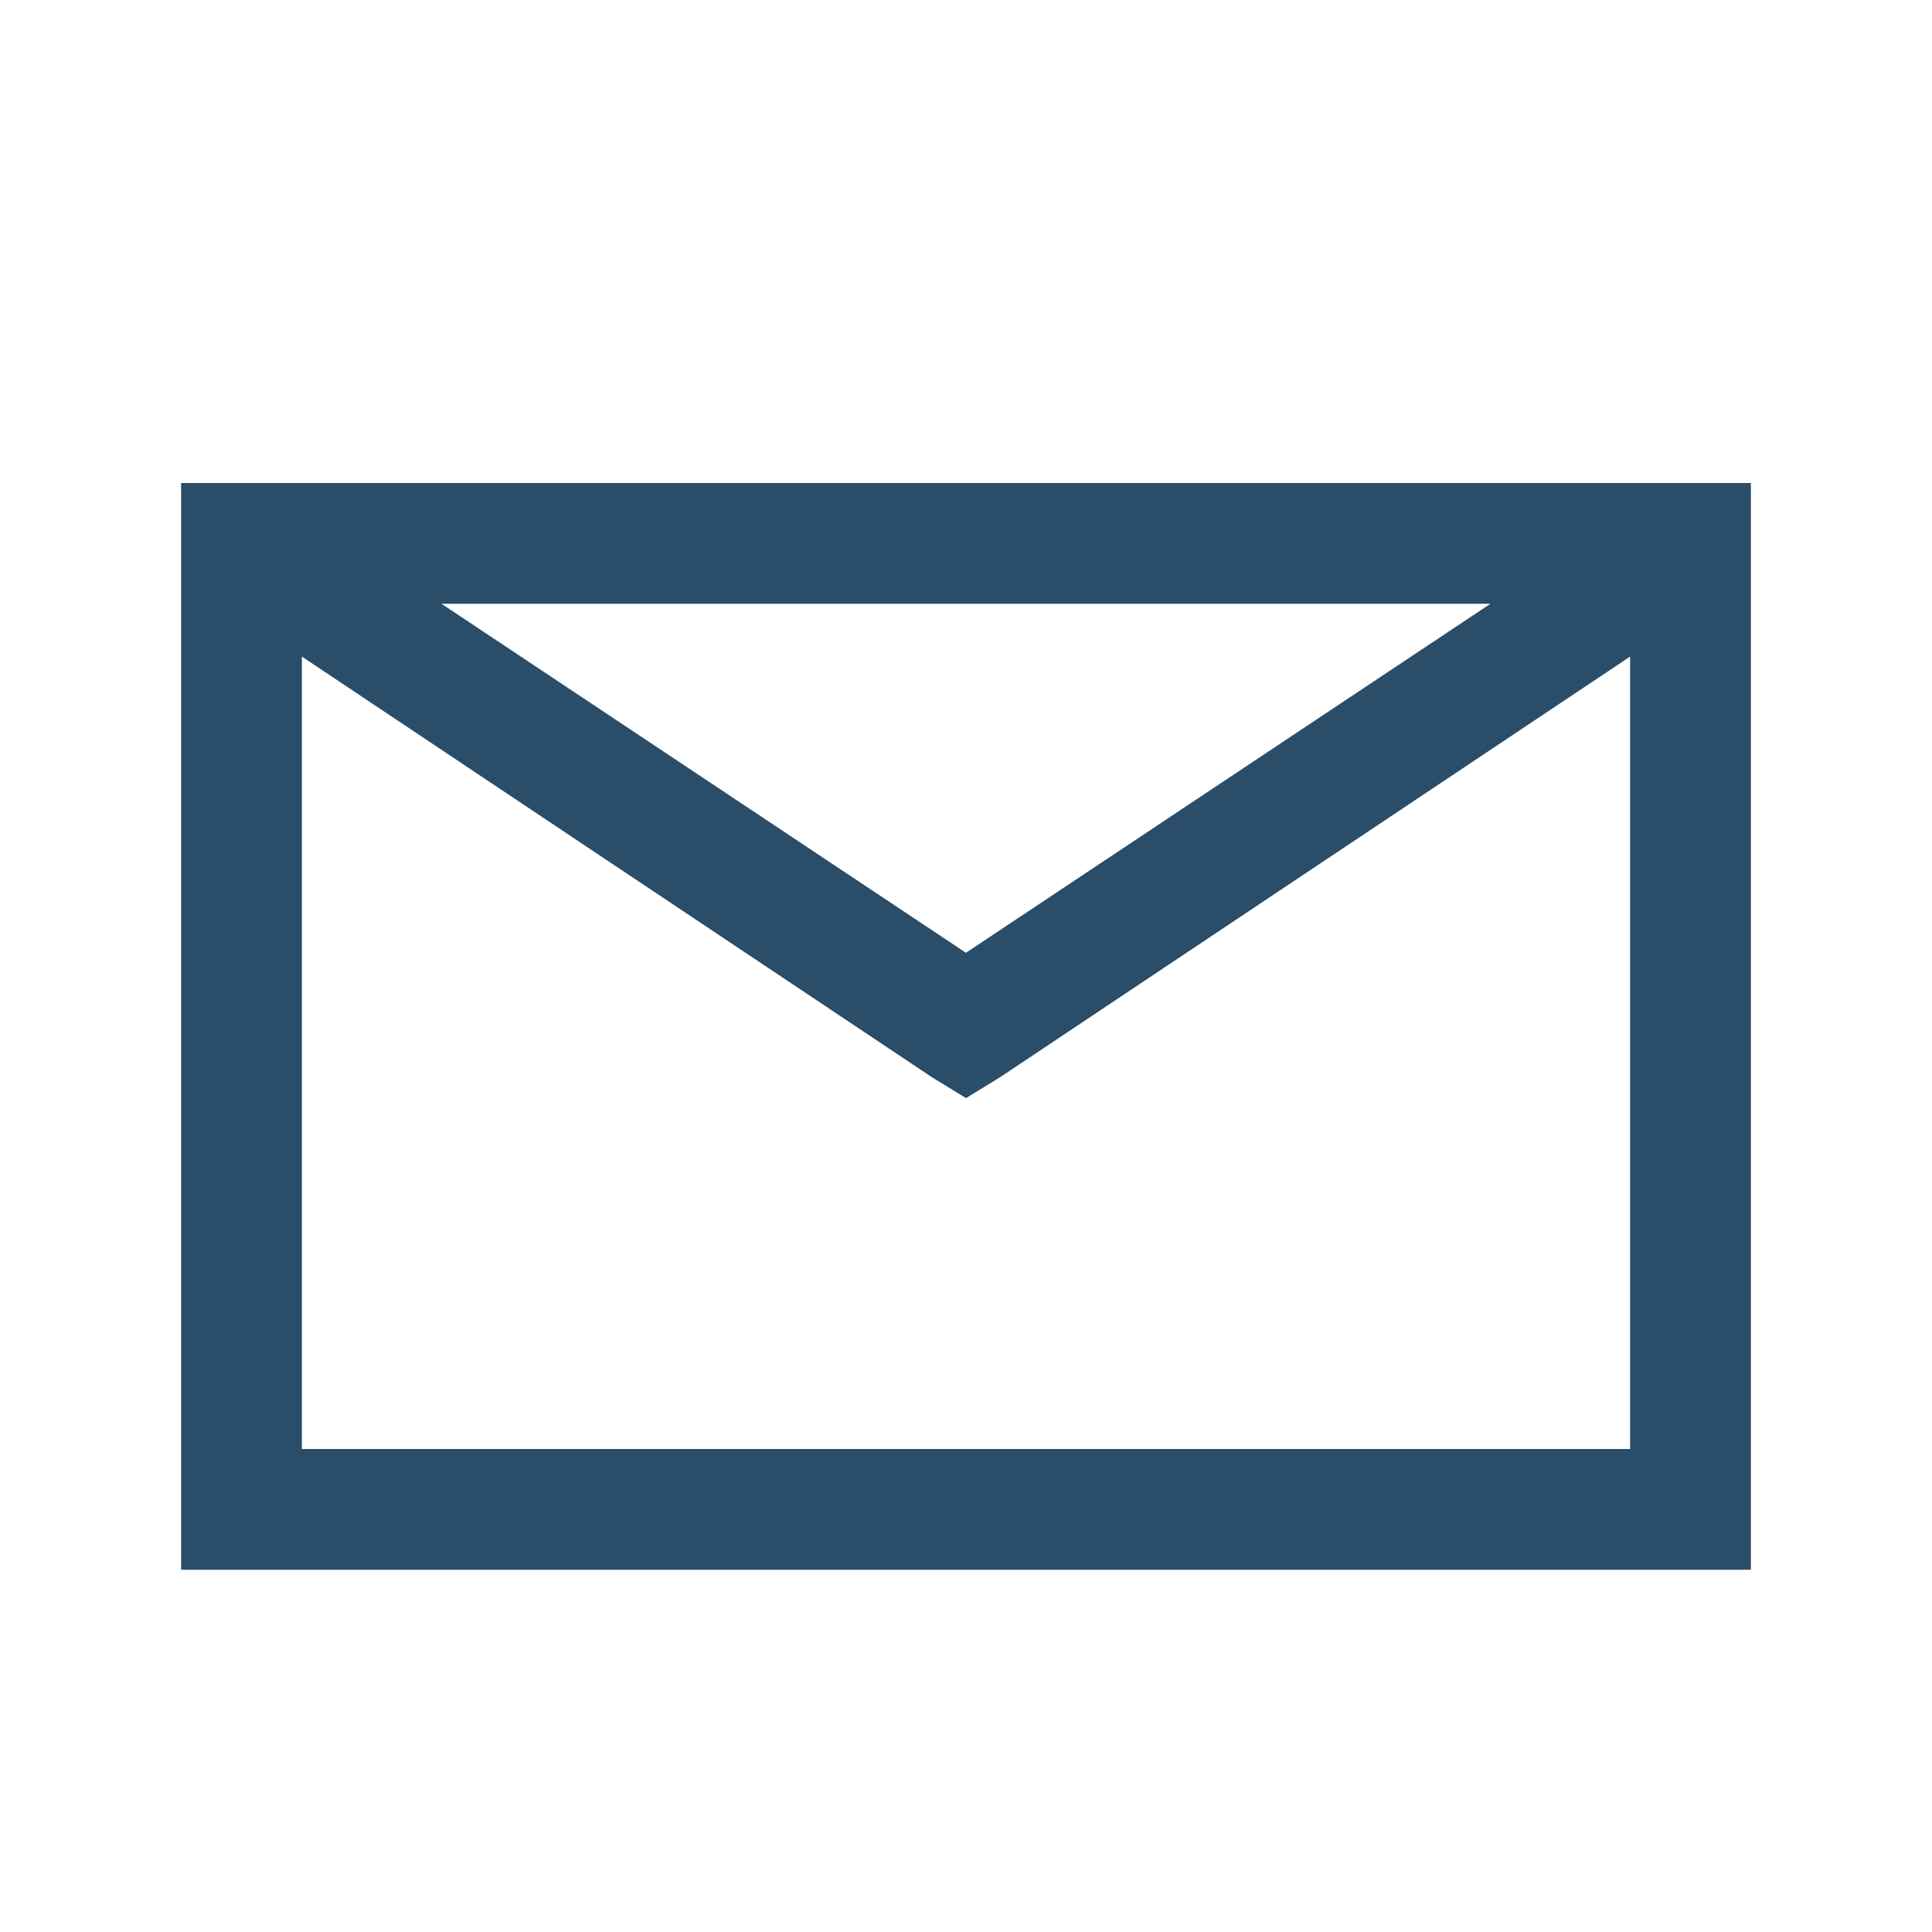 <svg xmlns="http://www.w3.org/2000/svg" xmlns:xlink="http://www.w3.org/1999/xlink" viewBox="0,0,256,256" width="32px" height="32px" fill-rule="nonzero"><g fill="#2a4d69" fill-rule="nonzero" stroke="none" stroke-width="1" stroke-linecap="butt" stroke-linejoin="miter" stroke-miterlimit="10" stroke-dasharray="" stroke-dashoffset="0" font-family="none" font-weight="none" font-size="none" text-anchor="none" style="mix-blend-mode: normal"><g transform="scale(8,8)"><path d="M3,8v18h26v-18zM7.312,10h17.375l-8.688,5.781zM5,10.875l10.438,6.969l0.562,0.344l0.562,-0.344l10.438,-6.969v13.125h-22z"></path></g></g></svg>